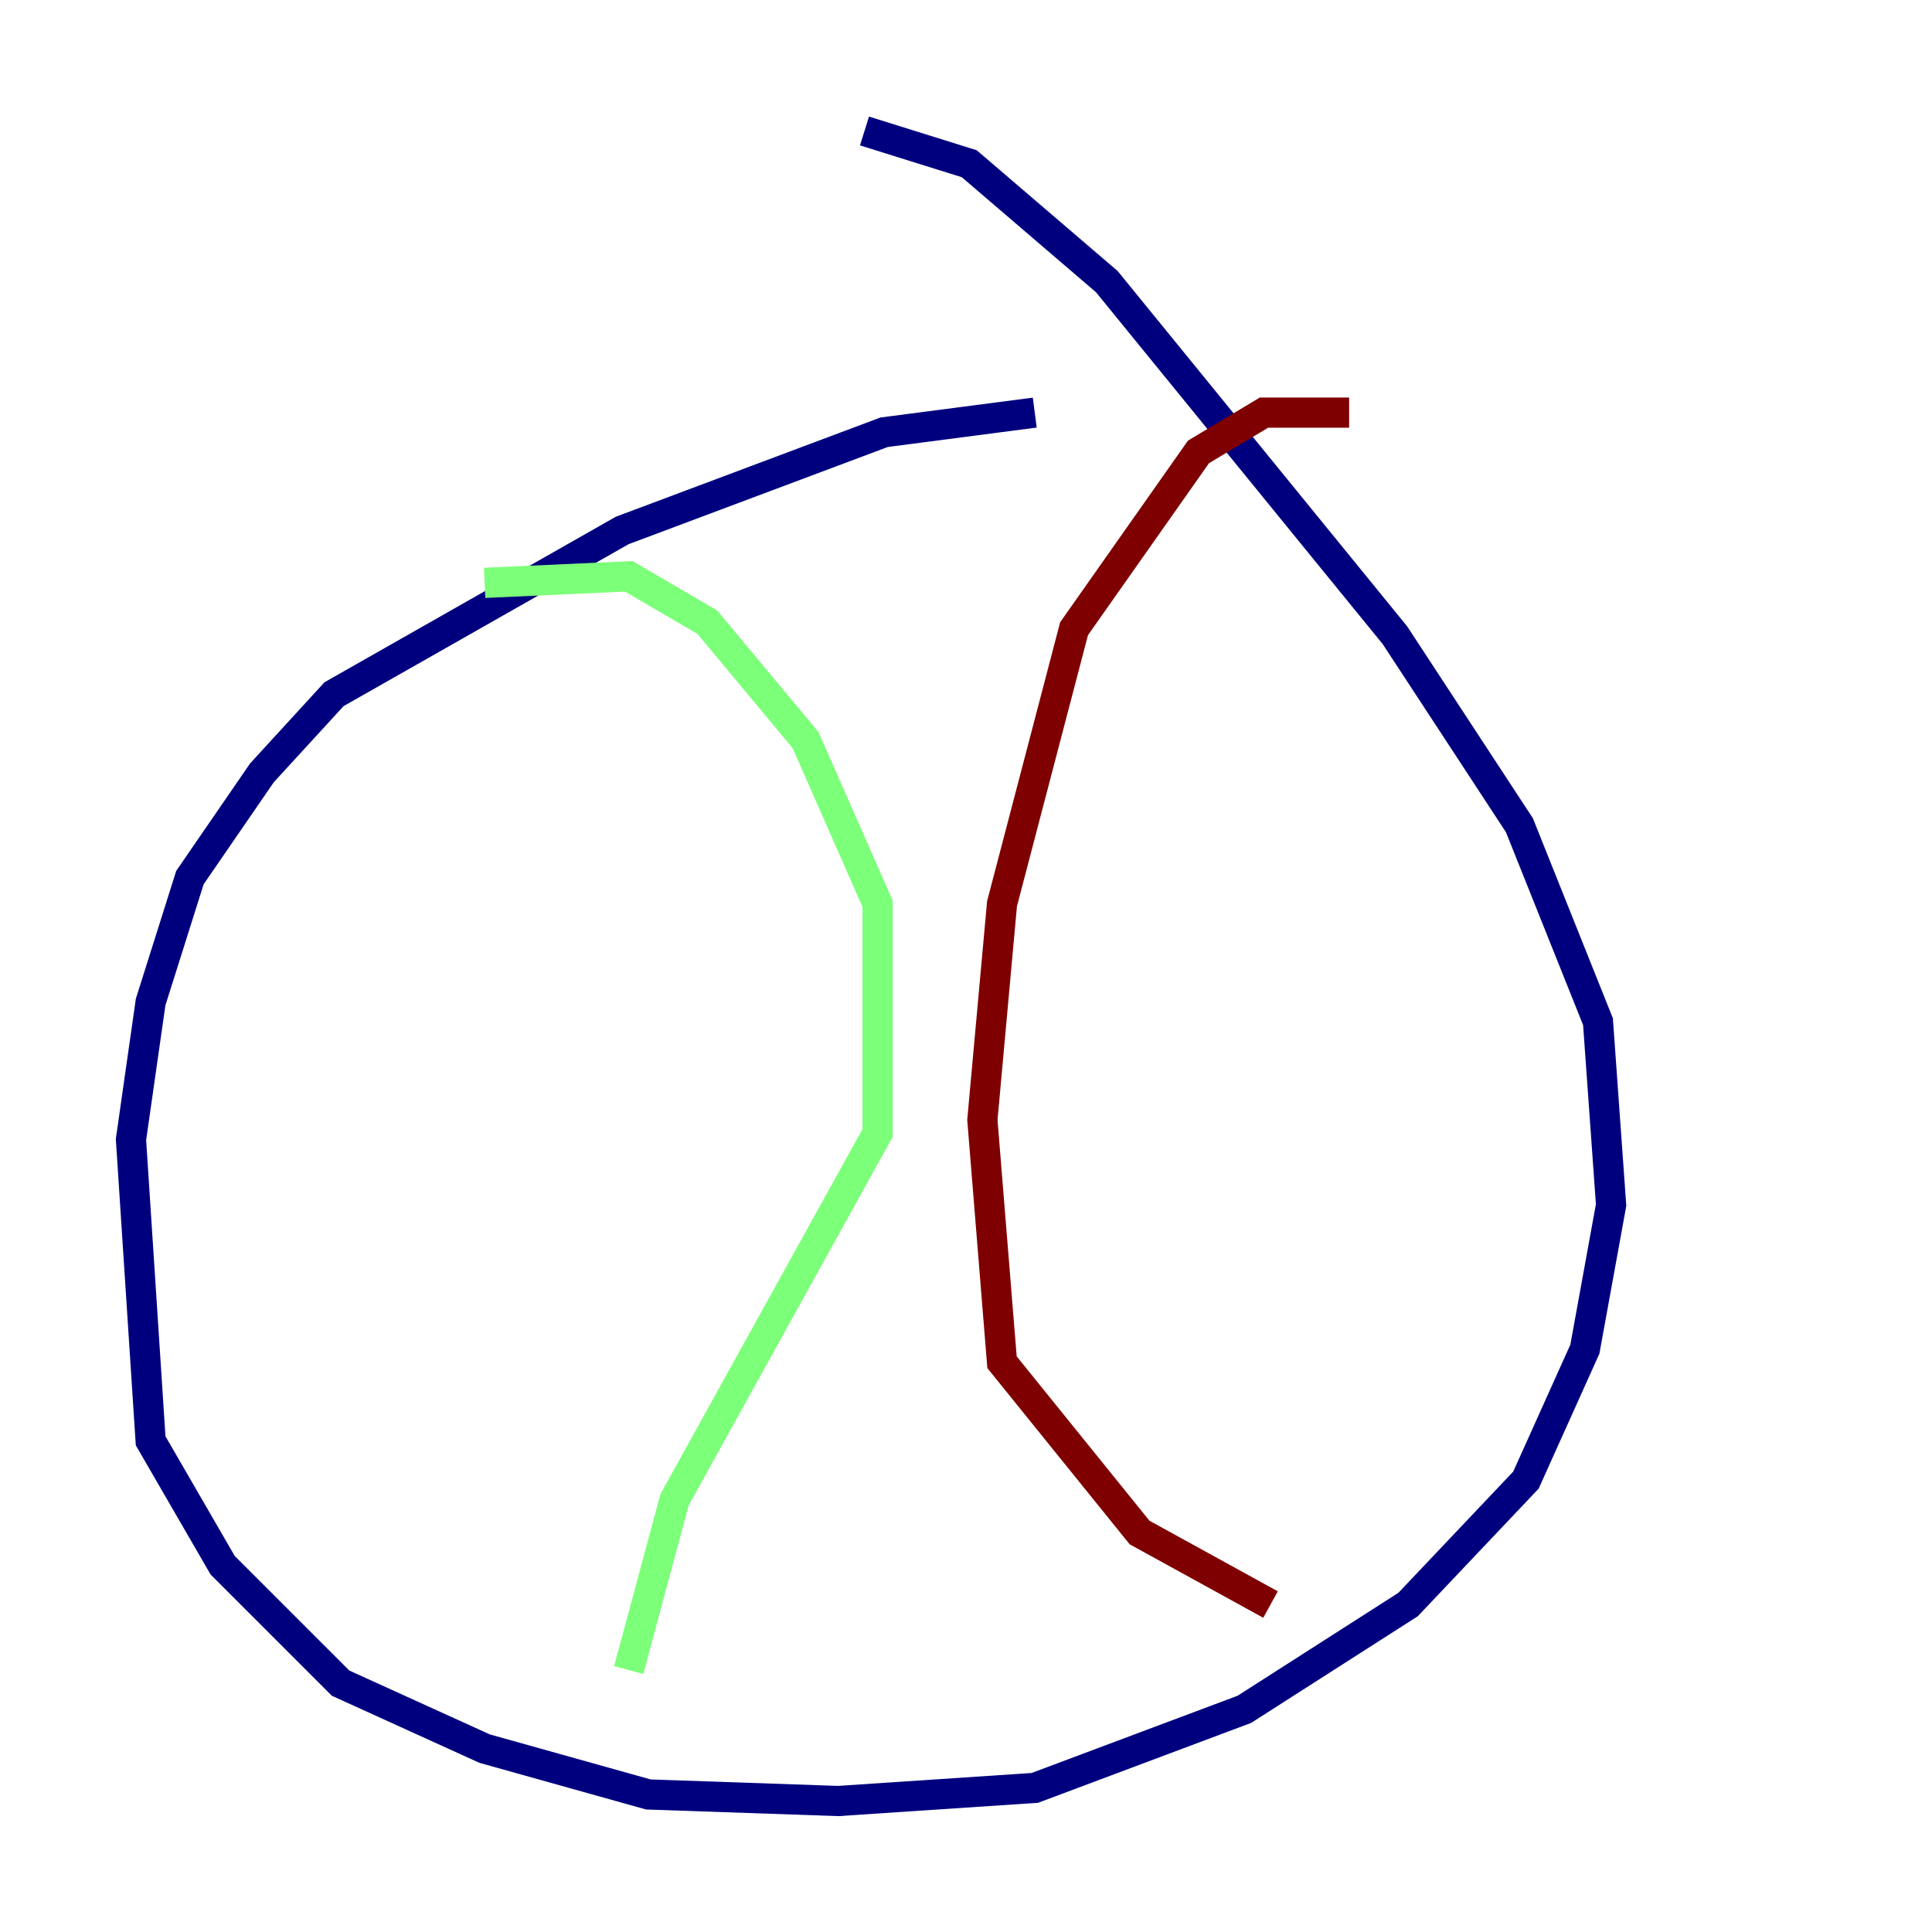 <?xml version="1.0" encoding="utf-8" ?>
<svg baseProfile="tiny" height="128" version="1.2" viewBox="0,0,128,128" width="128" xmlns="http://www.w3.org/2000/svg" xmlns:ev="http://www.w3.org/2001/xml-events" xmlns:xlink="http://www.w3.org/1999/xlink"><defs /><polyline fill="none" points="68.556,27.336 58.576,28.637 41.22,35.146 22.129,45.993 17.356,51.2 12.583,58.142 9.98,66.386 8.678,75.498 9.98,95.458 14.752,103.702 22.563,111.512 32.108,115.851 42.956,118.888 55.539,119.322 68.556,118.454 82.441,113.248 93.288,106.305 101.098,98.061 105.003,89.383 106.739,79.837 105.871,67.688 100.664,54.671 92.42,42.088 73.329,18.658 64.217,10.848 57.275,8.678" stroke="#00007f" stroke-width="2" /><polyline fill="none" points="32.108,38.617 41.654,38.183 46.861,41.22 53.37,49.031 58.142,59.878 58.142,75.064 44.691,99.363 41.654,110.644" stroke="#7cff79" stroke-width="2" /><polyline fill="none" points="89.383,27.336 83.742,27.336 79.403,29.939 71.159,41.654 66.386,59.878 65.085,74.197 66.386,90.251 75.498,101.532 84.176,106.305" stroke="#7f0000" stroke-width="2" /></svg>